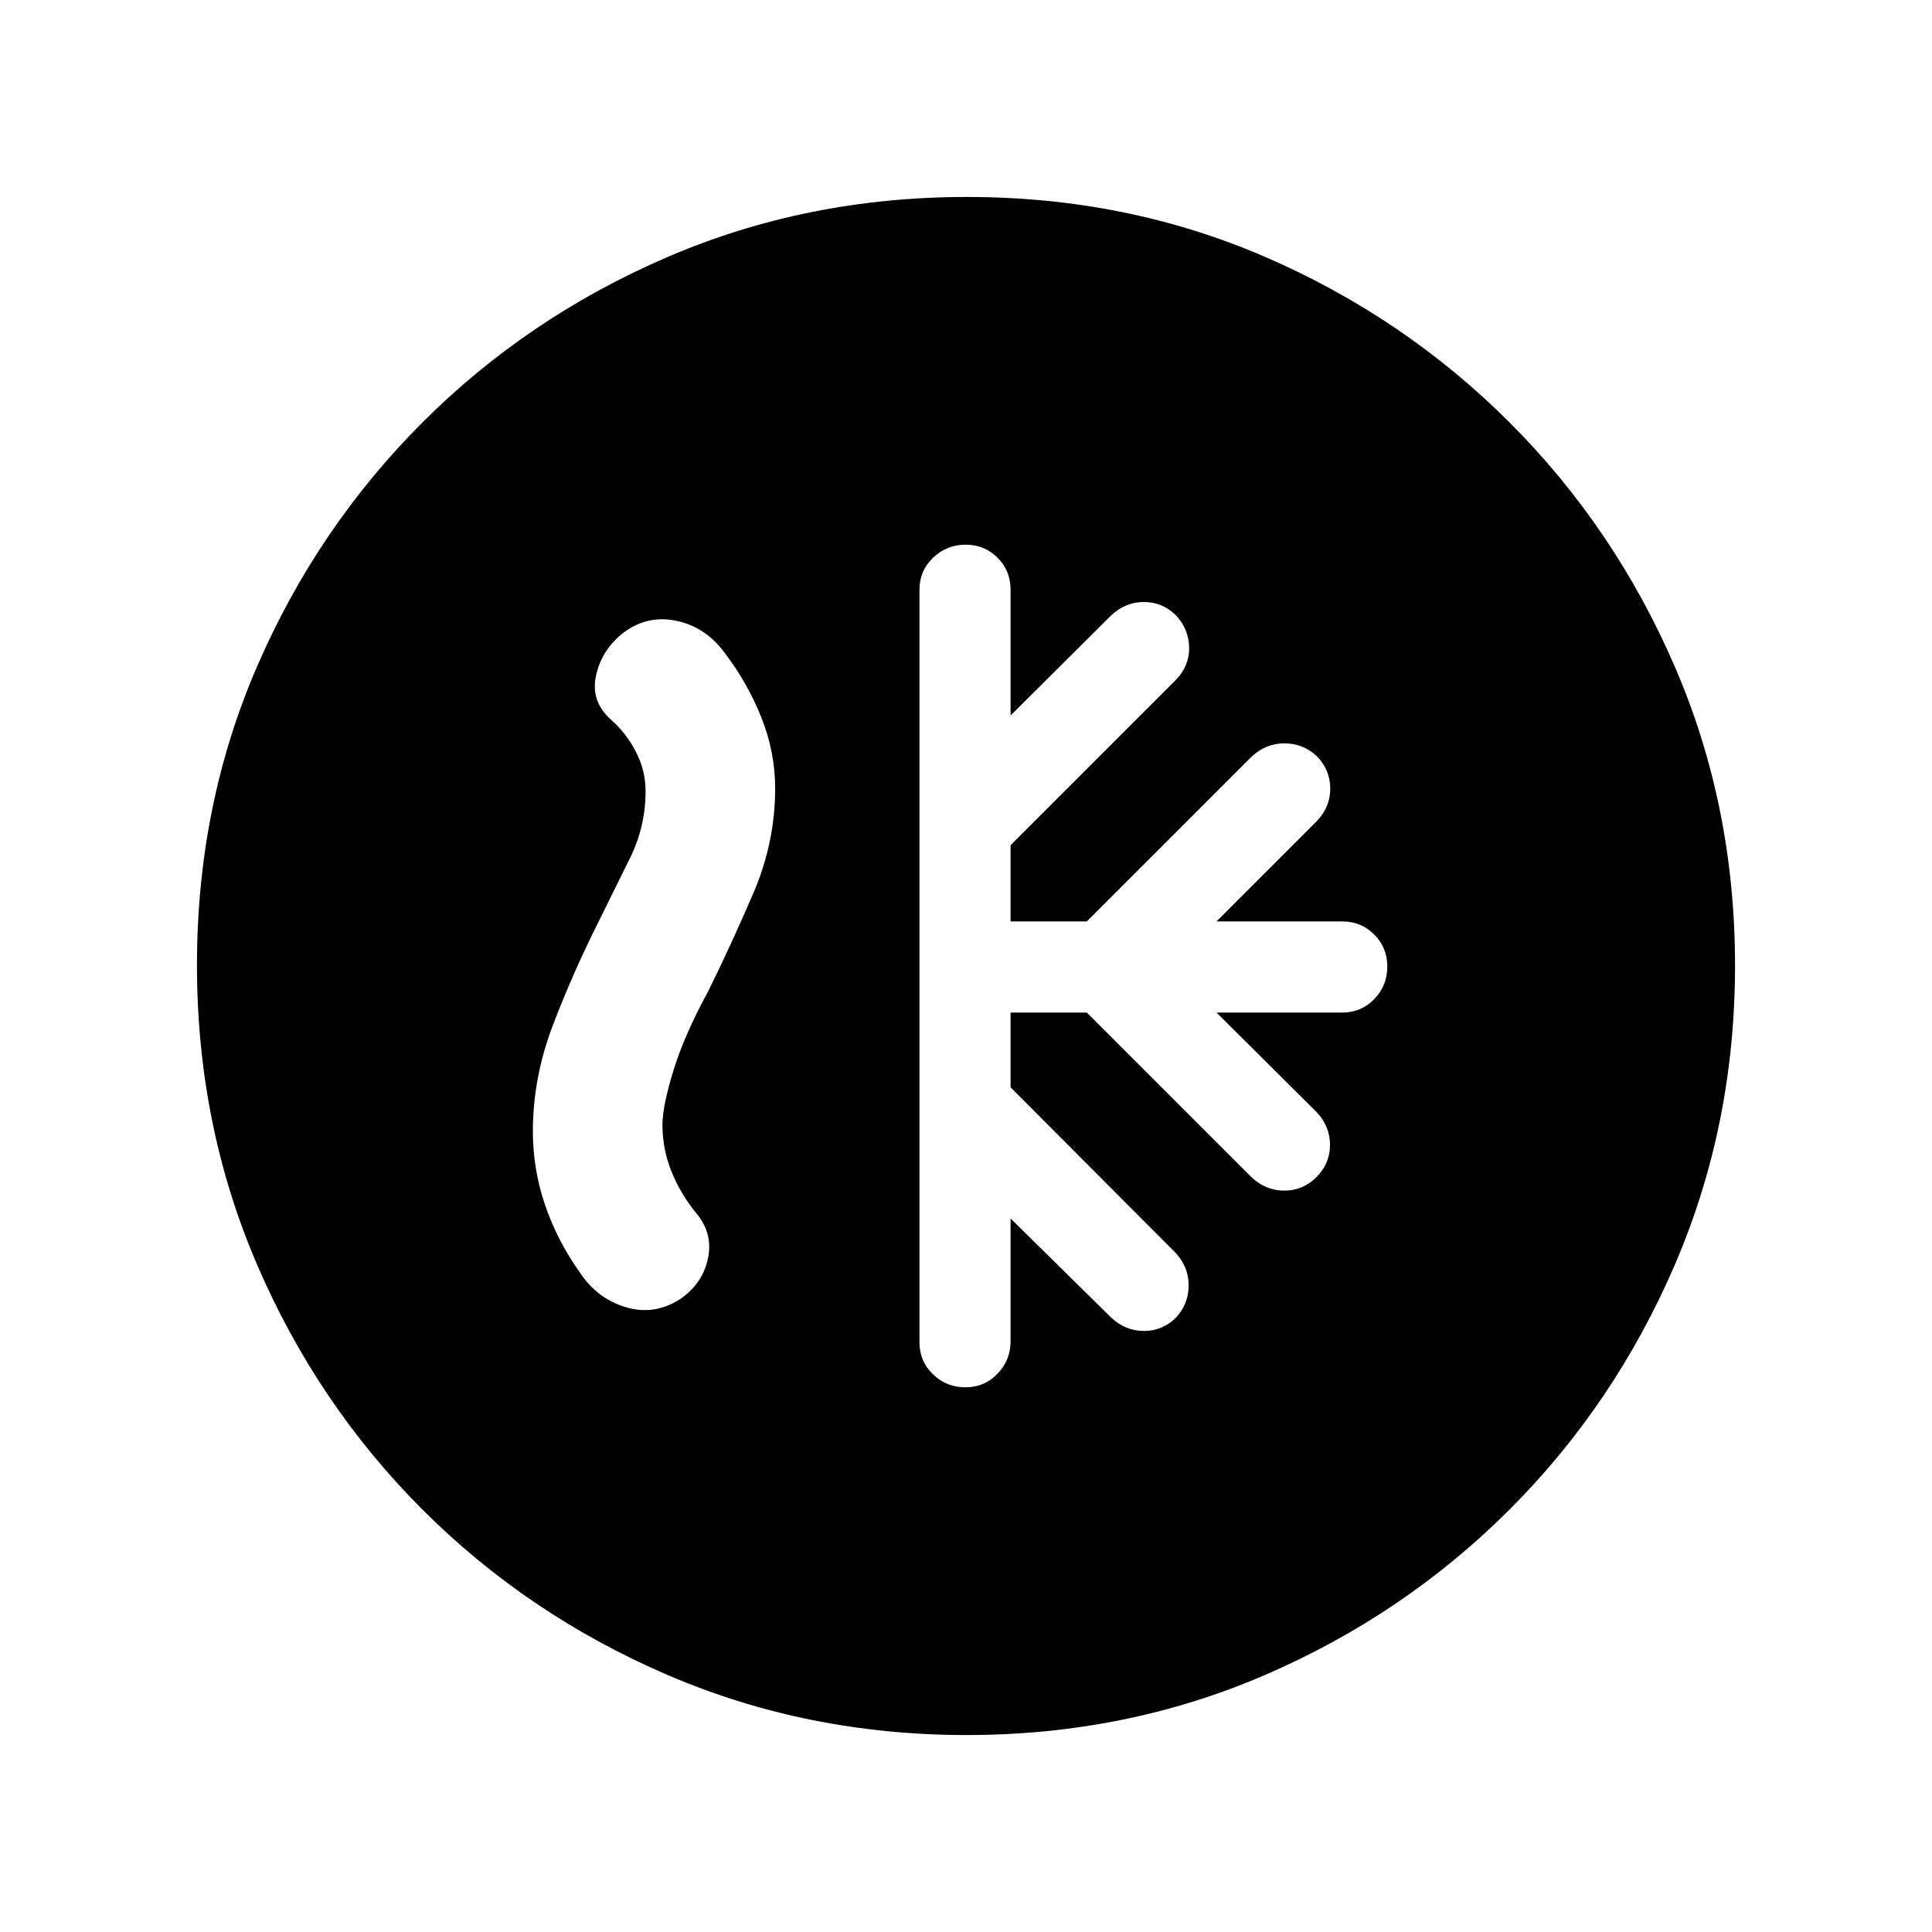 <svg xmlns="http://www.w3.org/2000/svg" height="20" viewBox="0 -960 960 960" width="20"><path d="M502.15-456.87h37.89l81.76 81.76q7.09 6.72 16.36 6.72t15.99-6.72q6.72-6.72 6.72-15.99 0-9.28-6.72-16.36l-49.67-49.41h62.48q9.43 0 15.91-6.71t6.48-16.13q0-9.41-6.48-15.92-6.48-6.52-15.91-6.52h-62.48l49.91-49.92q6.72-7.08 6.6-16.35-.12-9.28-6.84-15.99-6.72-6.22-15.99-6.22t-16.36 6.72l-81.76 81.76h-37.89v-37.89l82.26-82.26q6.72-7.09 6.47-16.11t-6.47-15.74q-6.71-6.72-15.99-6.72-9.27 0-16.35 6.72l-49.92 49.67v-62.48q0-9.43-6.46-15.91t-15.87-6.48q-9.42 0-16.18 6.48-6.77 6.48-6.77 15.91v373.92q0 9.43 6.71 15.91t16.13 6.48q9.41 0 15.92-6.73 6.52-6.73 6.52-16.16v-61l49.92 49.17q7.08 6.72 16.35 6.72 9.28 0 15.99-6.72 6.22-6.72 6.22-15.99 0-9.28-6.72-16.36l-81.76-82v-37.15Zm-21.87 359q-79.19 0-148.62-29.87-69.44-29.87-121.75-82.17-52.3-52.31-82.17-121.7Q97.87-401 97.87-480.46q0-79.45 29.87-148.38 29.87-68.94 82.17-121.25 52.31-52.3 121.7-82.17 69.39-29.87 148.85-29.87 79.45 0 148.38 29.87 68.94 29.87 121.25 82.17 52.3 52.31 82.17 121.47 29.87 69.16 29.87 148.34 0 79.19-29.87 148.62-29.87 69.44-82.17 121.75-52.31 52.3-121.47 82.17-69.16 29.87-148.34 29.87ZM297.59-502.33q-12.76 25.35-22.79 51.54-10.02 26.2-10.02 52.96 0 18.75 6.03 36.49 6.02 17.73 17.21 33.47 8.55 13.06 22.87 17.39 14.33 4.33 27.31-4.17 10.9-7.6 13.56-19.9 2.65-12.3-5.51-22.28-7.94-9.59-12.51-20.83-4.57-11.24-4.57-23.38 0-9.37 5.51-27.19 5.52-17.81 17.02-38.81 12.18-24.68 22.83-49.62 10.64-24.94 10.64-51.47 0-18.28-6.87-35.4-6.87-17.12-17.87-31.62-9.73-13.46-24.71-16.45-14.98-2.99-27.2 6.99-9.98 8.5-12.47 20.85-2.48 12.35 7.49 21.33 7.5 6.5 12.37 15.88 4.87 9.38 4.87 19.59 0 17.71-7.73 33.31-7.72 15.61-15.46 31.32Z"/></svg>